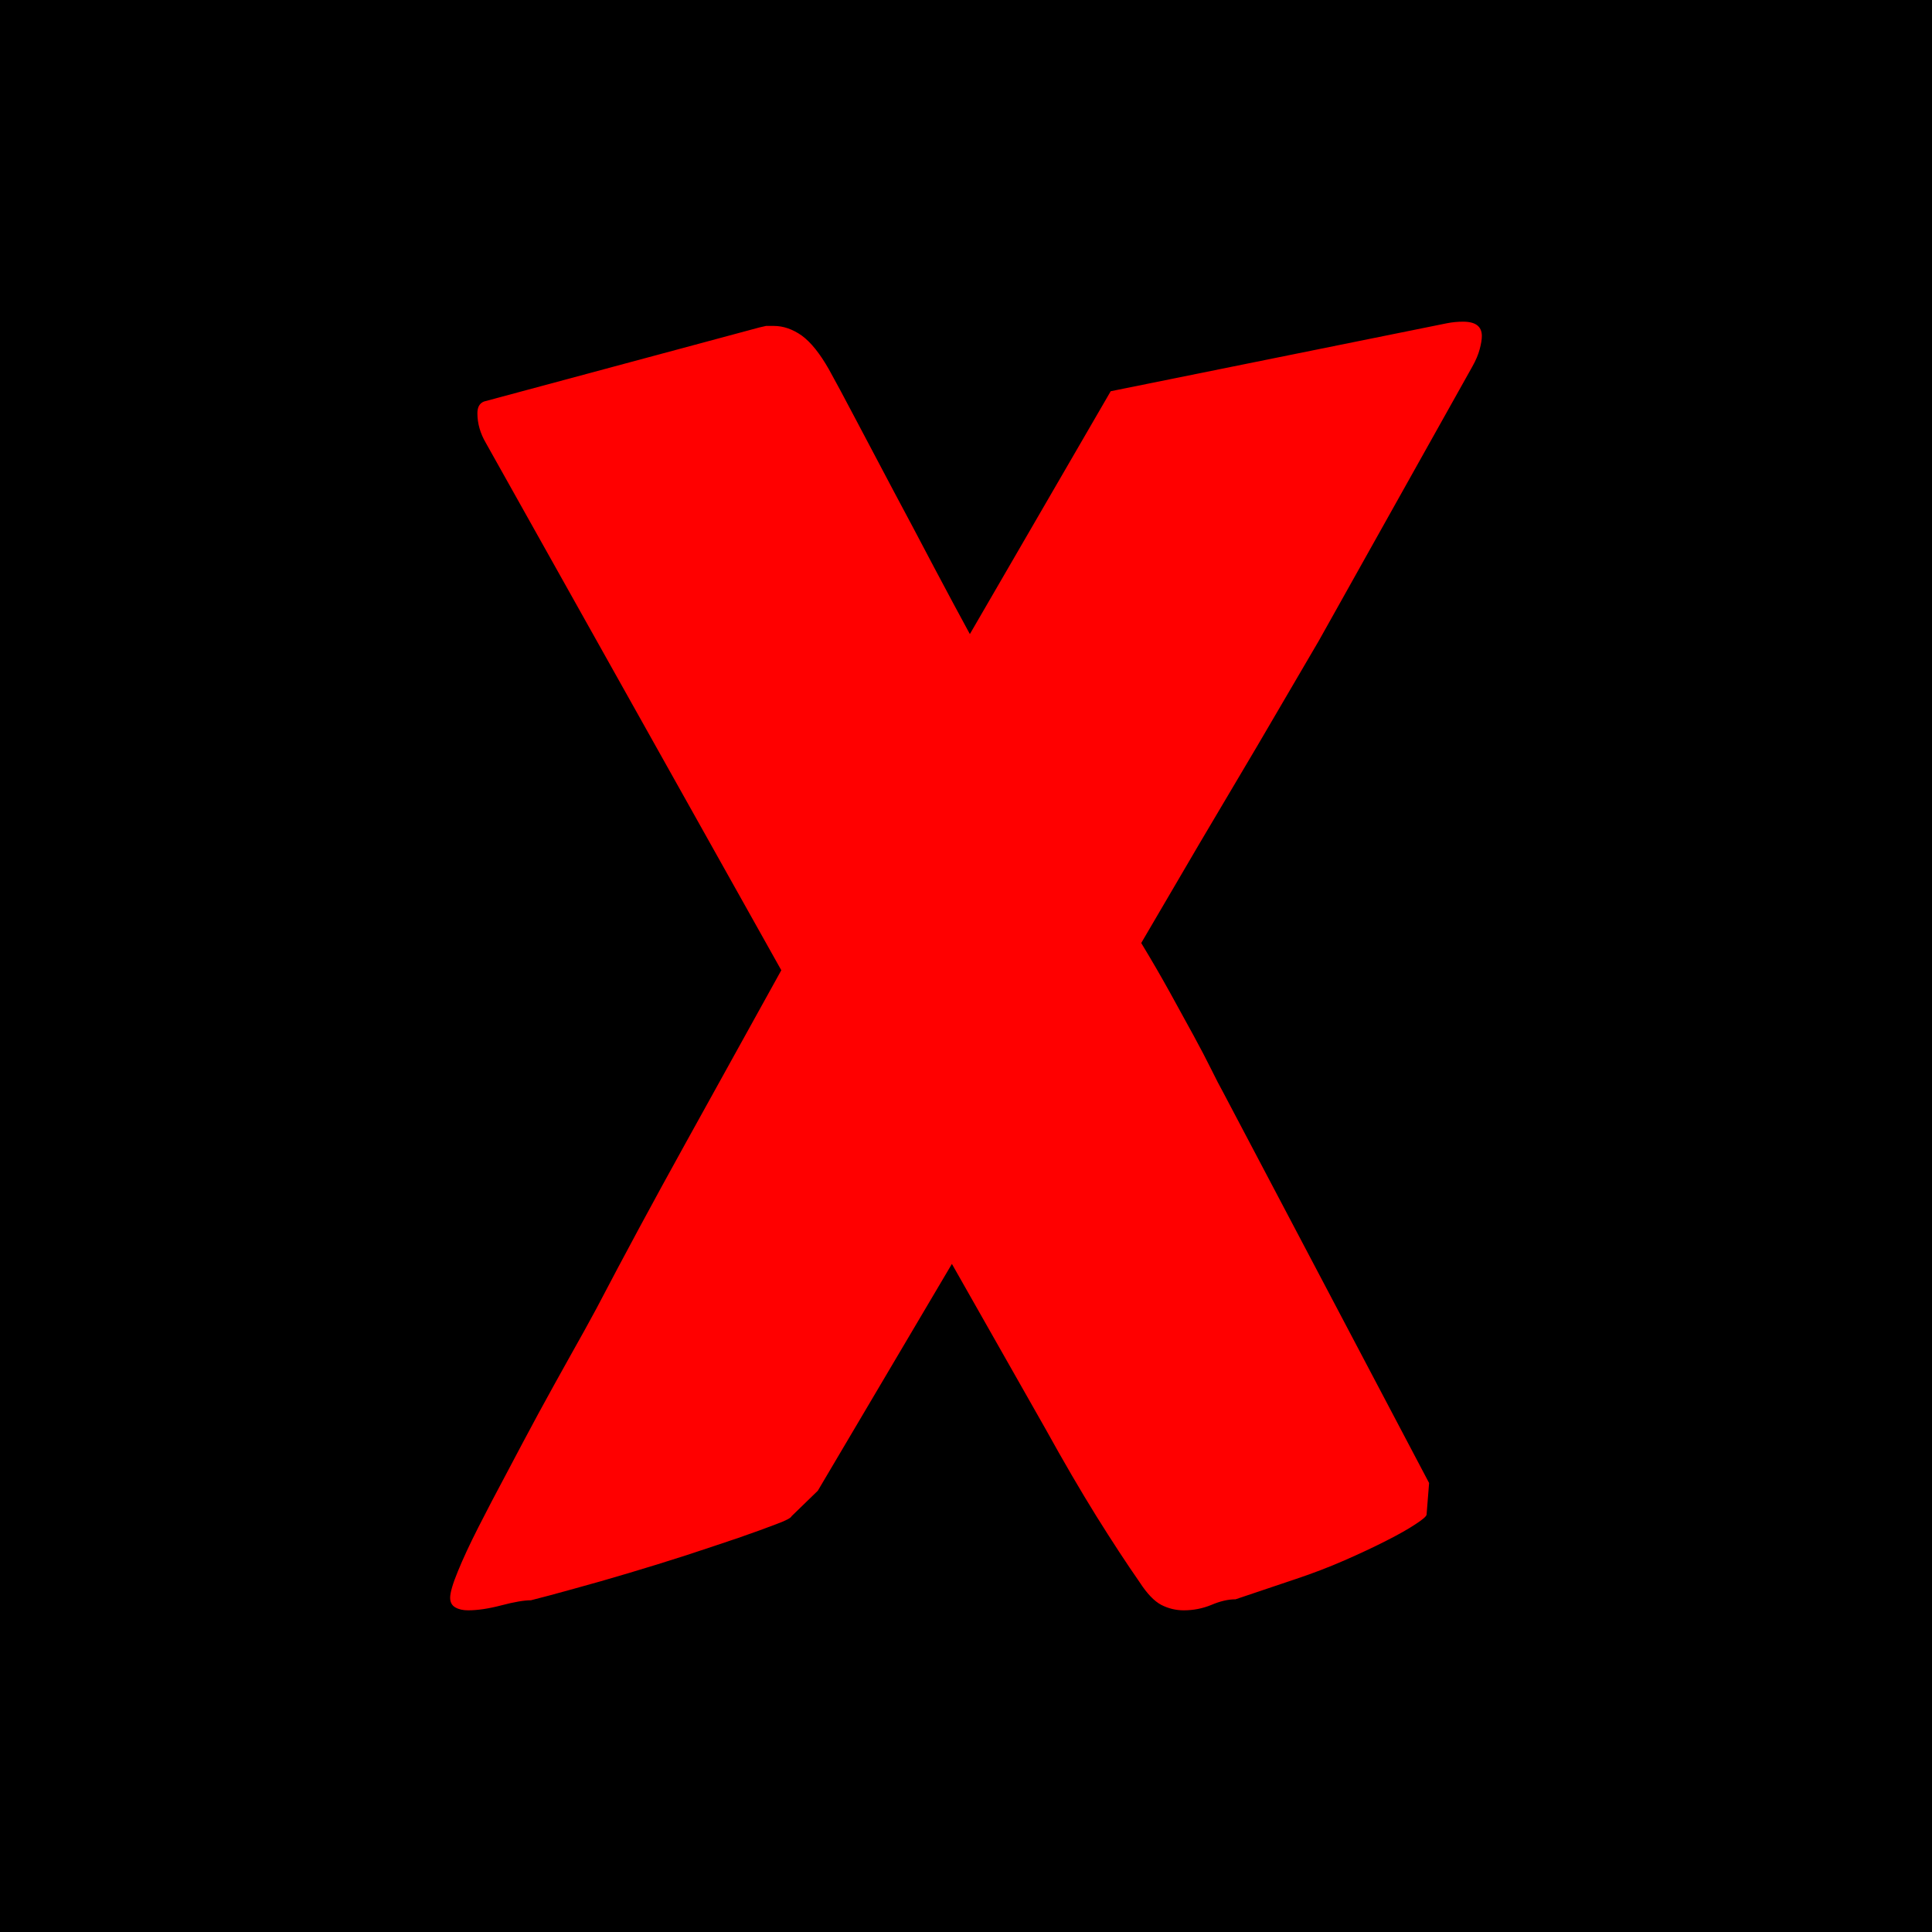 <svg xmlns="http://www.w3.org/2000/svg" width="256" height="256" viewBox="0 0 100 100"><rect width="100" height="100" rx="0" fill="#000000"></rect><path d="M25.06 20.78L39.30 16.95Q39.65 16.87 39.65 16.87L39.65 16.87L40.05 16.87Q40.79 16.87 41.50 17.37Q42.20 17.88 42.90 19.11L42.90 19.11Q43.39 19.99 44.29 21.70Q45.19 23.41 46.24 25.39Q47.30 27.37 48.35 29.37Q49.41 31.37 50.20 32.82L50.20 32.82L57.49 20.25L74.90 16.73Q75.11 16.69 75.31 16.67Q75.51 16.65 75.73 16.65L75.73 16.65Q76.70 16.65 76.70 17.39L76.70 17.39Q76.70 17.66 76.59 18.07Q76.48 18.49 76.21 18.97L76.21 18.97L68.26 33.17L65.10 38.57Q63.69 40.95 62.08 43.67Q60.48 46.40 59.07 48.81L59.07 48.81Q59.87 50.13 60.55 51.36Q61.23 52.59 61.78 53.60Q62.33 54.61 62.70 55.36Q63.07 56.11 63.29 56.50L63.29 56.50L73.97 76.76L73.84 78.39Q73.84 78.52 73.27 78.89Q72.70 79.27 71.75 79.75Q70.81 80.23 69.60 80.76Q68.39 81.29 67.07 81.73L67.07 81.73L63.95 82.78Q63.38 82.78 62.70 83.07Q62.02 83.35 61.27 83.35L61.27 83.35Q60.66 83.35 60.11 83.07Q59.56 82.78 58.99 81.90L58.99 81.90Q57.98 80.45 56.75 78.48Q55.52 76.50 54.11 73.95L54.11 73.95L49.27 65.42L42.33 77.16L40.97 78.48Q40.93 78.61 40.18 78.89Q39.43 79.18 38.22 79.60Q37.01 80.01 35.52 80.50Q34.03 80.98 32.55 81.42Q31.08 81.86 29.72 82.23Q28.36 82.61 27.48 82.83L27.48 82.83Q26.95 82.83 25.96 83.09Q24.97 83.35 24.23 83.35L24.23 83.35Q23.83 83.35 23.57 83.20Q23.30 83.05 23.30 82.70L23.30 82.70Q23.30 82.30 23.70 81.33Q24.09 80.37 24.75 79.07Q25.41 77.77 26.23 76.24Q27.04 74.70 27.87 73.16Q28.71 71.62 29.50 70.21Q30.29 68.81 30.86 67.75L30.86 67.75Q33.02 63.62 35.48 59.18L35.48 59.18L40.44 50.22L25.15 22.93Q24.71 22.18 24.71 21.39L24.71 21.39Q24.71 20.91 25.06 20.78L25.06 20.78Z" fill="#ff0000"></path></svg>